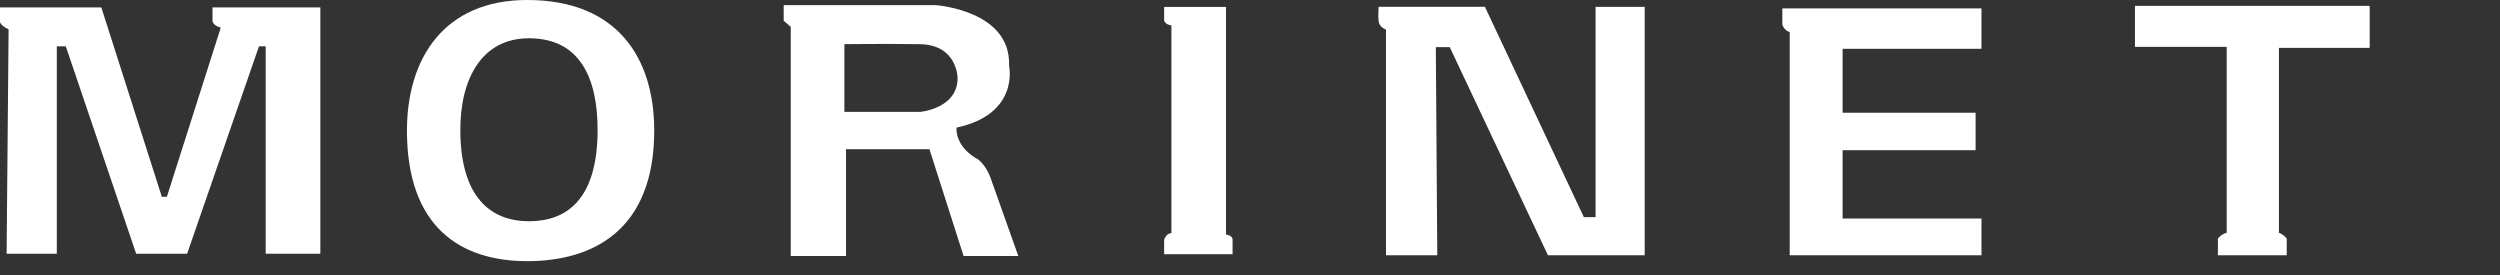 <svg width="100" height="11" viewBox="0 0 100 11" fill="none" xmlns="http://www.w3.org/2000/svg">
<rect x="0" y="0" width="100" height="11" fill="#333333" stroke="none"/>
<g clip-path="url(#clip0_23071_425889)">
<path d="M0.265 10.15H2.272V1.854H2.632L5.447 10.15H7.484L10.359 1.854H10.628V10.15H12.814V0.296H8.501V0.835C8.501 0.835 8.501 1.015 8.831 1.105L6.674 7.873H6.474L4.053 0.296H0V0.884C0 0.884 0.038 1.037 0.344 1.171L0.265 10.149V10.15Z" fill="white"/>
<path d="M55.44 10.211V1.182C55.44 1.182 55.176 1.094 55.146 0.859C55.117 0.624 55.146 0.273 55.146 0.273H59.397L63.354 8.686H63.823V0.274H65.787V10.211H61.918L57.99 1.886H57.433L57.491 10.211H55.44Z" fill="white"/>
<path d="M79.259 0.336V1.952H73.704V4.509H79.024V6.007H73.704V8.741H79.259V10.211H71.588V1.277C71.588 1.277 71.383 1.247 71.294 0.982V0.336H79.259Z" fill="white"/>
<path d="M46.567 0.277H49.04V9.38C49.04 9.38 49.277 9.406 49.303 9.564V10.169H46.566V9.59C46.566 9.59 46.645 9.327 46.856 9.327V1.014C46.856 1.014 46.635 1.004 46.566 0.83V0.277H46.567Z" fill="white"/>
<path d="M85.397 0.235H94.787V1.914H91.157V9.31C91.157 9.31 91.345 9.373 91.469 9.546V10.21H88.716V9.546C88.716 9.546 88.834 9.367 89.068 9.312V1.875H85.398V0.235H85.397Z" fill="white"/>
<path d="M39.691 7.314C39.431 6.469 39.02 6.317 39.02 6.317C38.174 5.797 38.261 5.104 38.261 5.104C40.797 4.561 40.363 2.633 40.363 2.633C40.45 0.401 37.416 0.205 37.416 0.205H31.348V0.833L31.63 1.072V10.239H33.84V5.969H37.178L38.543 10.239H40.732L39.692 7.313L39.691 7.314ZM36.809 4.475H33.775V1.767C33.775 1.767 35.269 1.746 36.786 1.767C38.304 1.788 38.304 3.121 38.304 3.121C38.304 4.346 36.809 4.475 36.809 4.475Z" fill="white"/>
<path d="M21.087 0C17.761 0 16.278 2.339 16.278 5.223C16.278 9.098 18.432 10.446 21.087 10.446C23.743 10.446 26.169 9.19 26.169 5.223C26.169 2.339 24.711 0 21.087 0ZM21.159 8.85C19.642 8.85 18.413 7.905 18.413 5.19C18.413 3.169 19.259 1.531 21.159 1.531C23.227 1.531 23.904 3.169 23.904 5.19C23.904 7.971 22.675 8.85 21.159 8.85Z" fill="white"/>
</g>
<defs>
<clipPath id="clip0_23071_425889">
<rect width="100" height="10.446" fill="white"/>
</clipPath>
</defs>
</svg>

